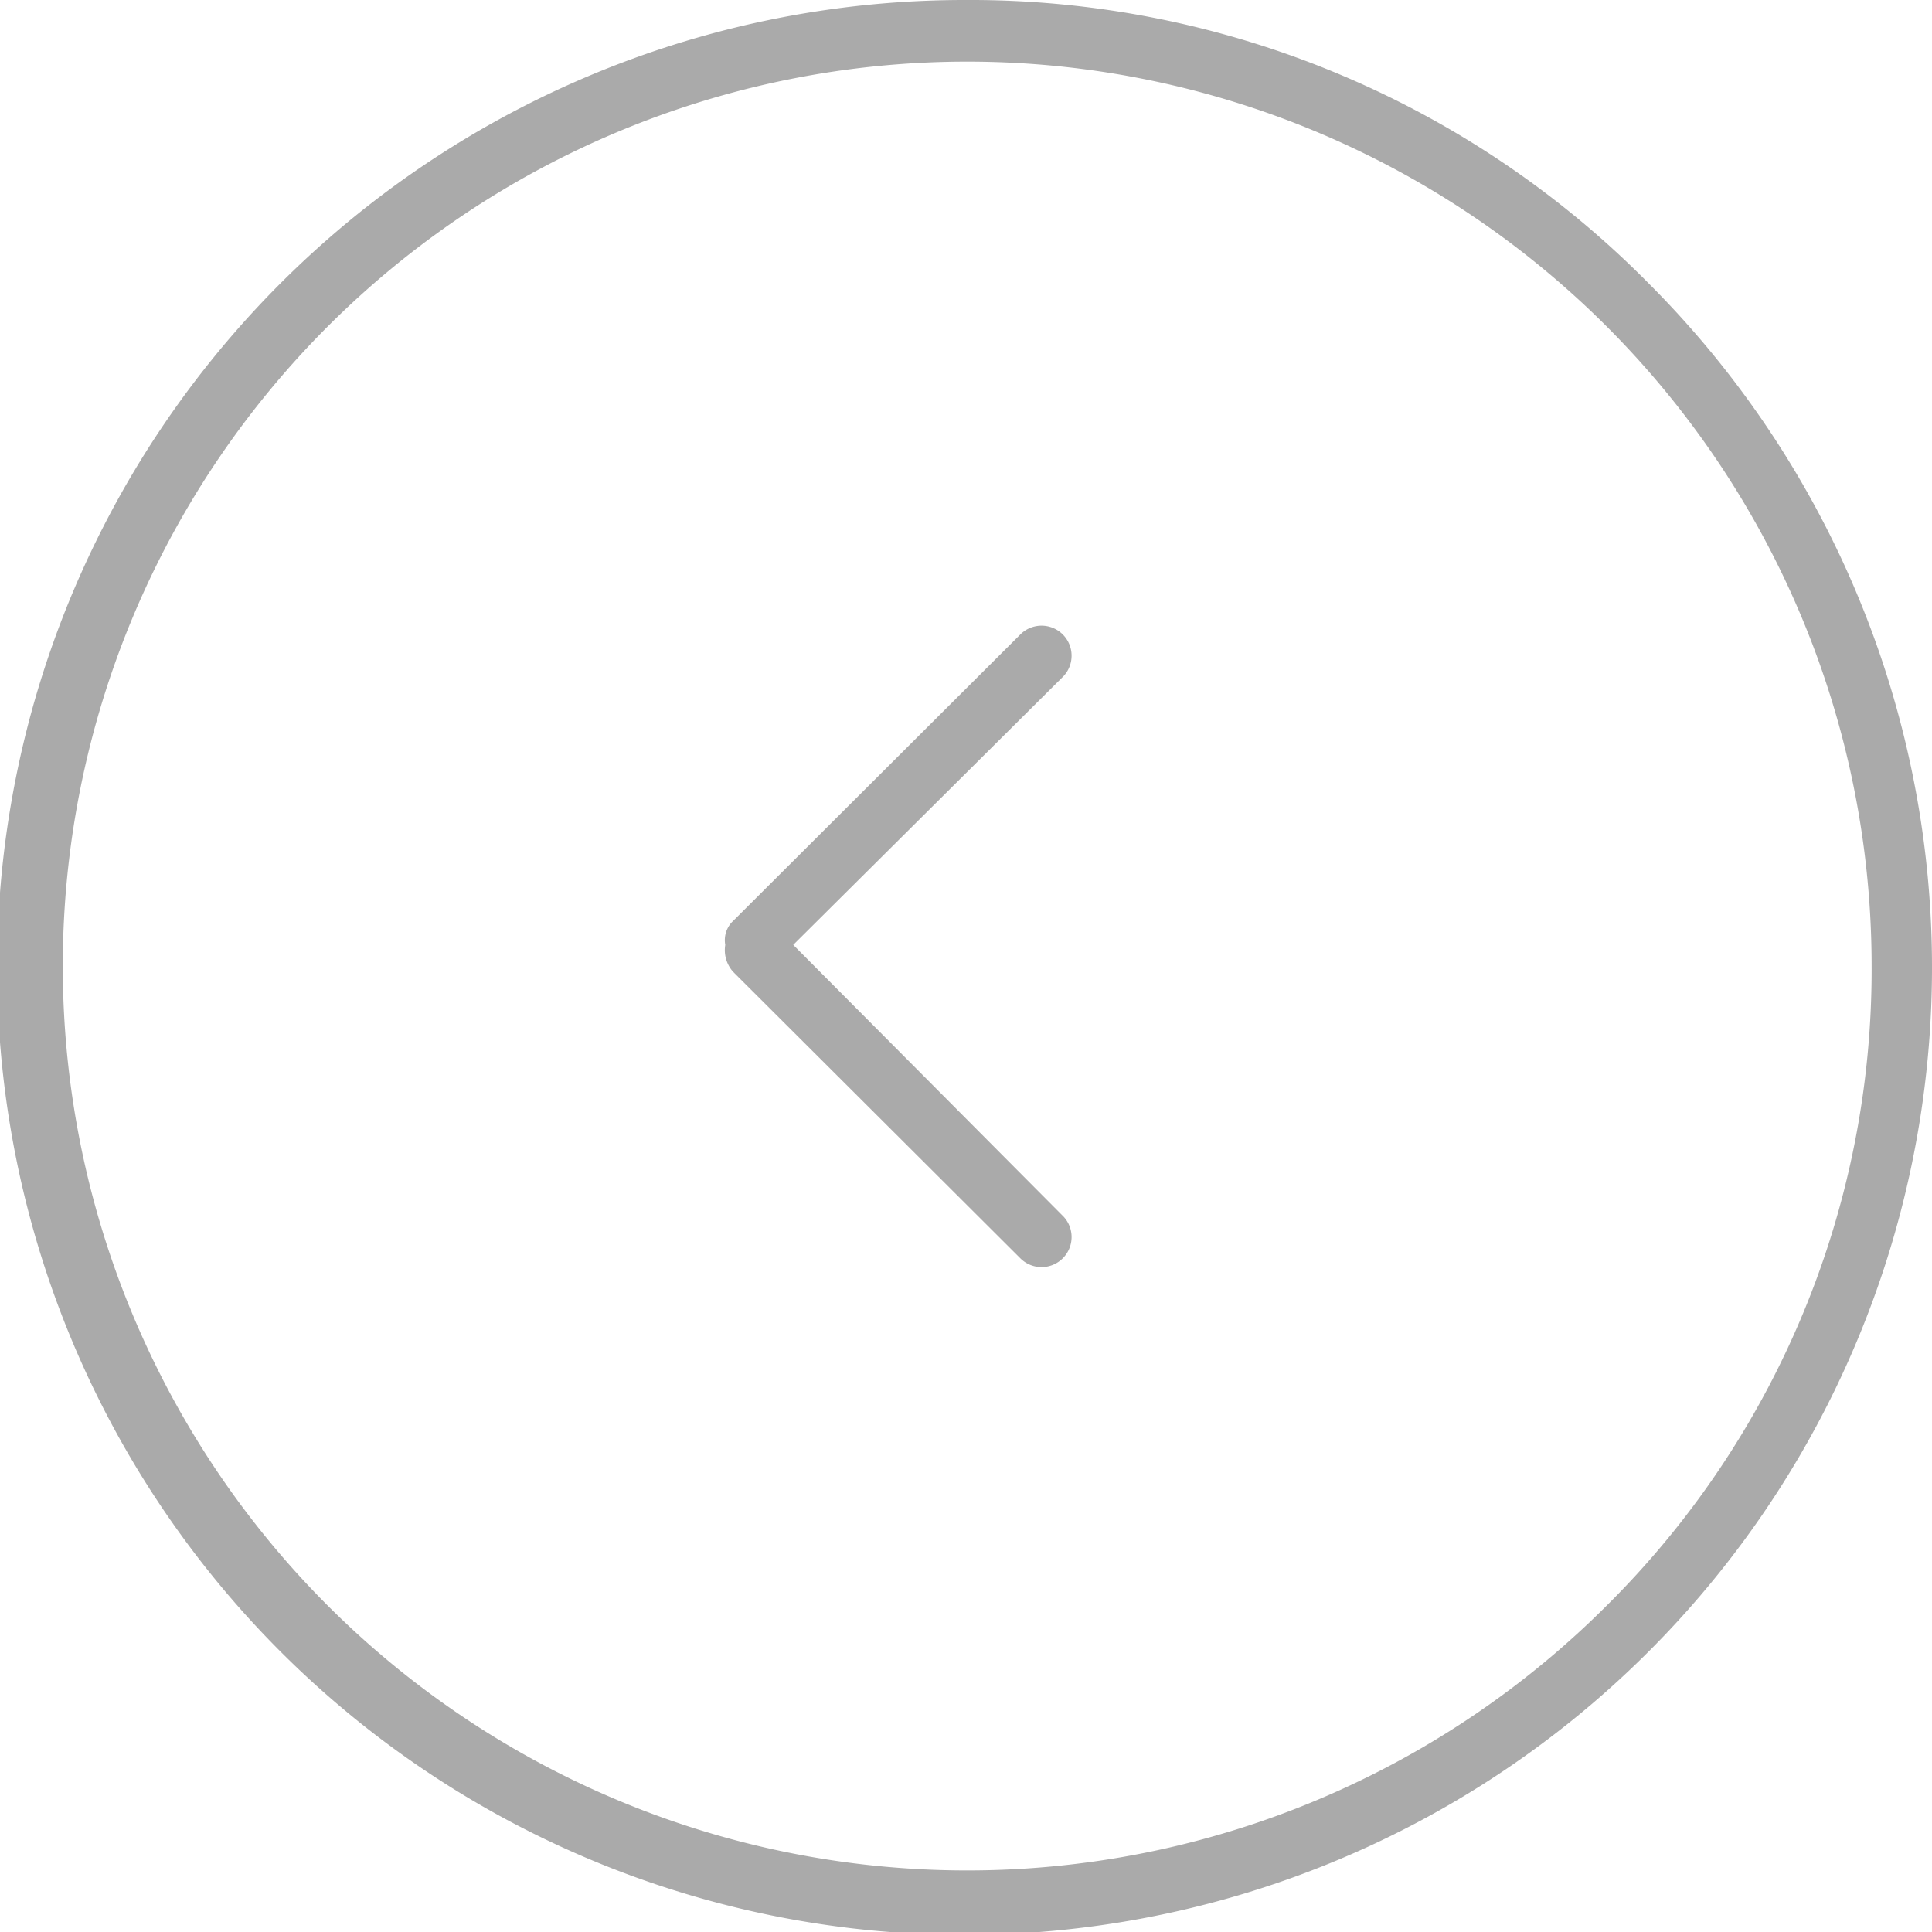 <svg xmlns="http://www.w3.org/2000/svg" width="64" height="64" viewBox="0 0 64 64">
<defs>
    <style>
      .cls-1 {
        fill: #aaa;
        fill-rule: evenodd;
      }
    </style>
  </defs>
  <path id="Shape_192_copy_5" data-name="Shape 192 copy 5" class="cls-1" d="M420,21713a32.048,32.048,0,1,0,22.627,9.4A31.582,31.582,0,0,0,420,21713Zm21.211,53.2A29.96,29.96,0,1,1,450,21745,29.672,29.672,0,0,1,441.211,21766.2Zm-17.981-30.8-8.953,8.9,8.953,9a0.995,0.995,0,0,1-1.413,1.4l-9.524-9.5a1.074,1.074,0,0,1-.268-0.9,0.876,0.876,0,0,1,.268-0.8l9.524-9.5A0.995,0.995,0,0,1,423.23,21735.4Z" transform="translate(-388 -21713)"/>
</svg>
